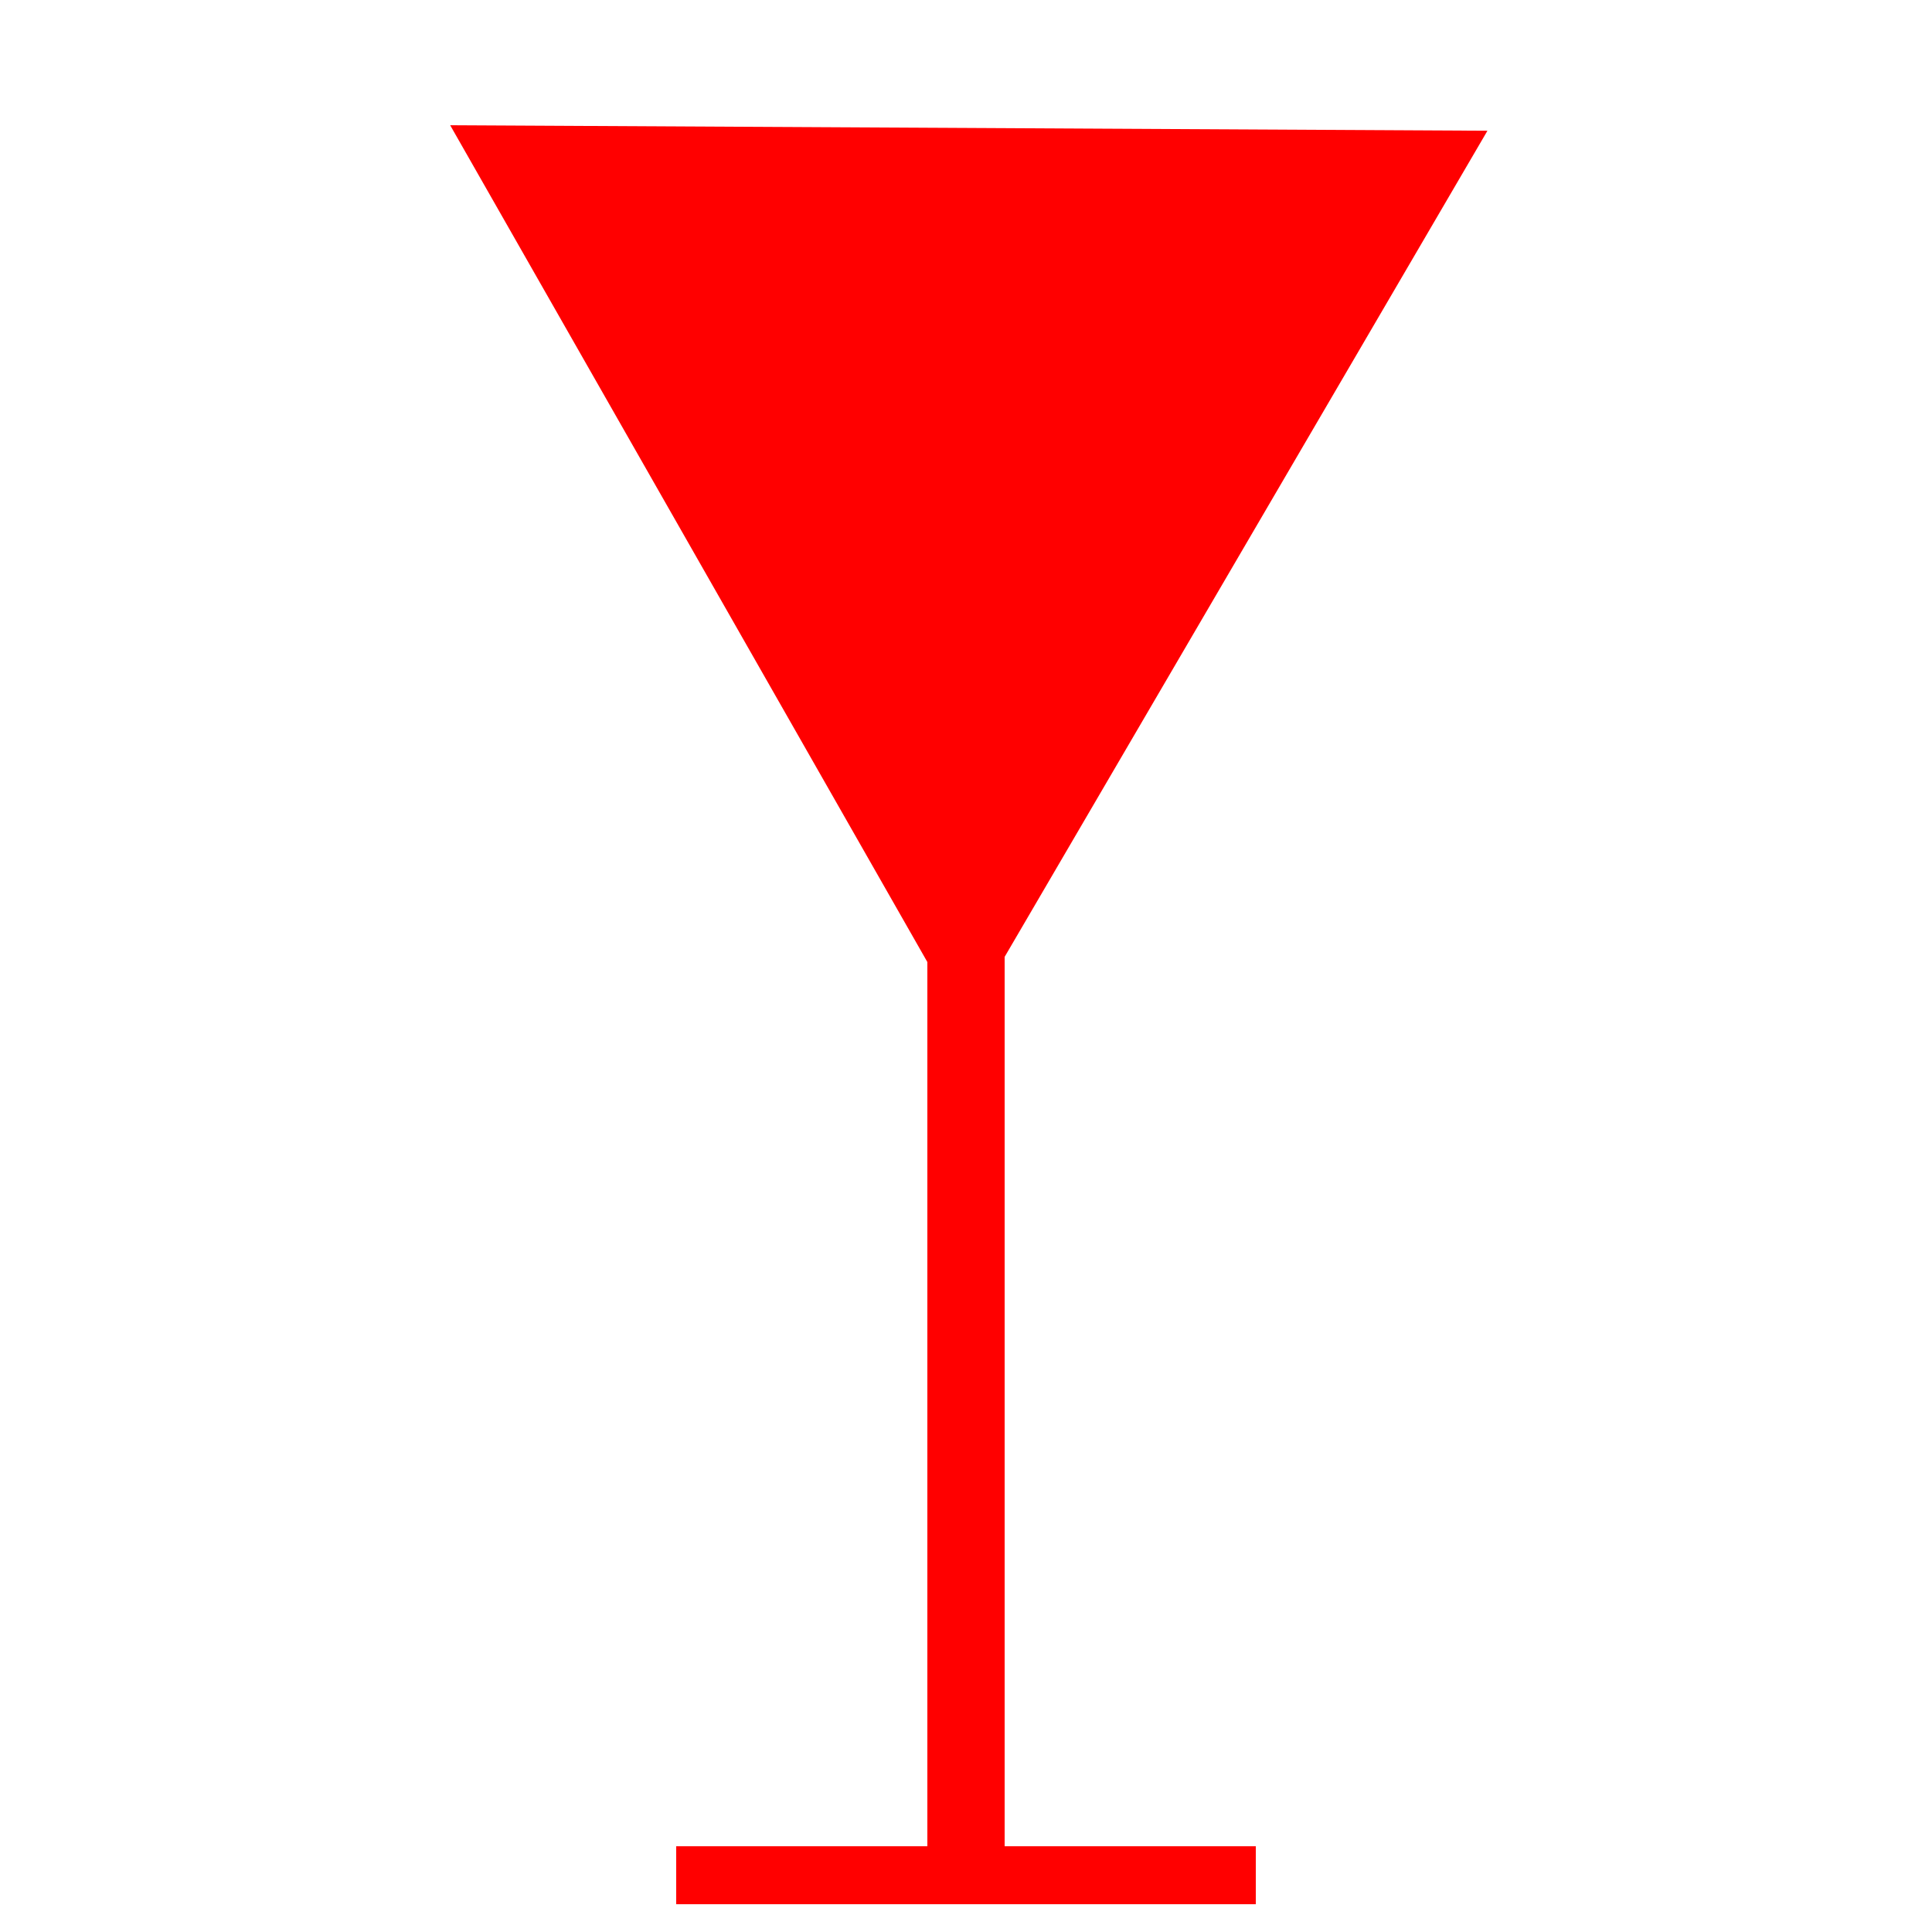 <?xml version="1.0" encoding="UTF-8"?>
<svg class="cocktails" version="1.1" viewBox="0 0 100 100" xmlns="http://www.w3.org/2000/svg">
 <g fill="#f00">
  <path d="m23.301 6.482 24.699 43.313v46.205h4v-46.473l24.99-42.76-53.689-0.285z" stroke-width=".73"/>
  <rect x="35" y="95.562" width="30" height="3"/>
 </g>
</svg>
